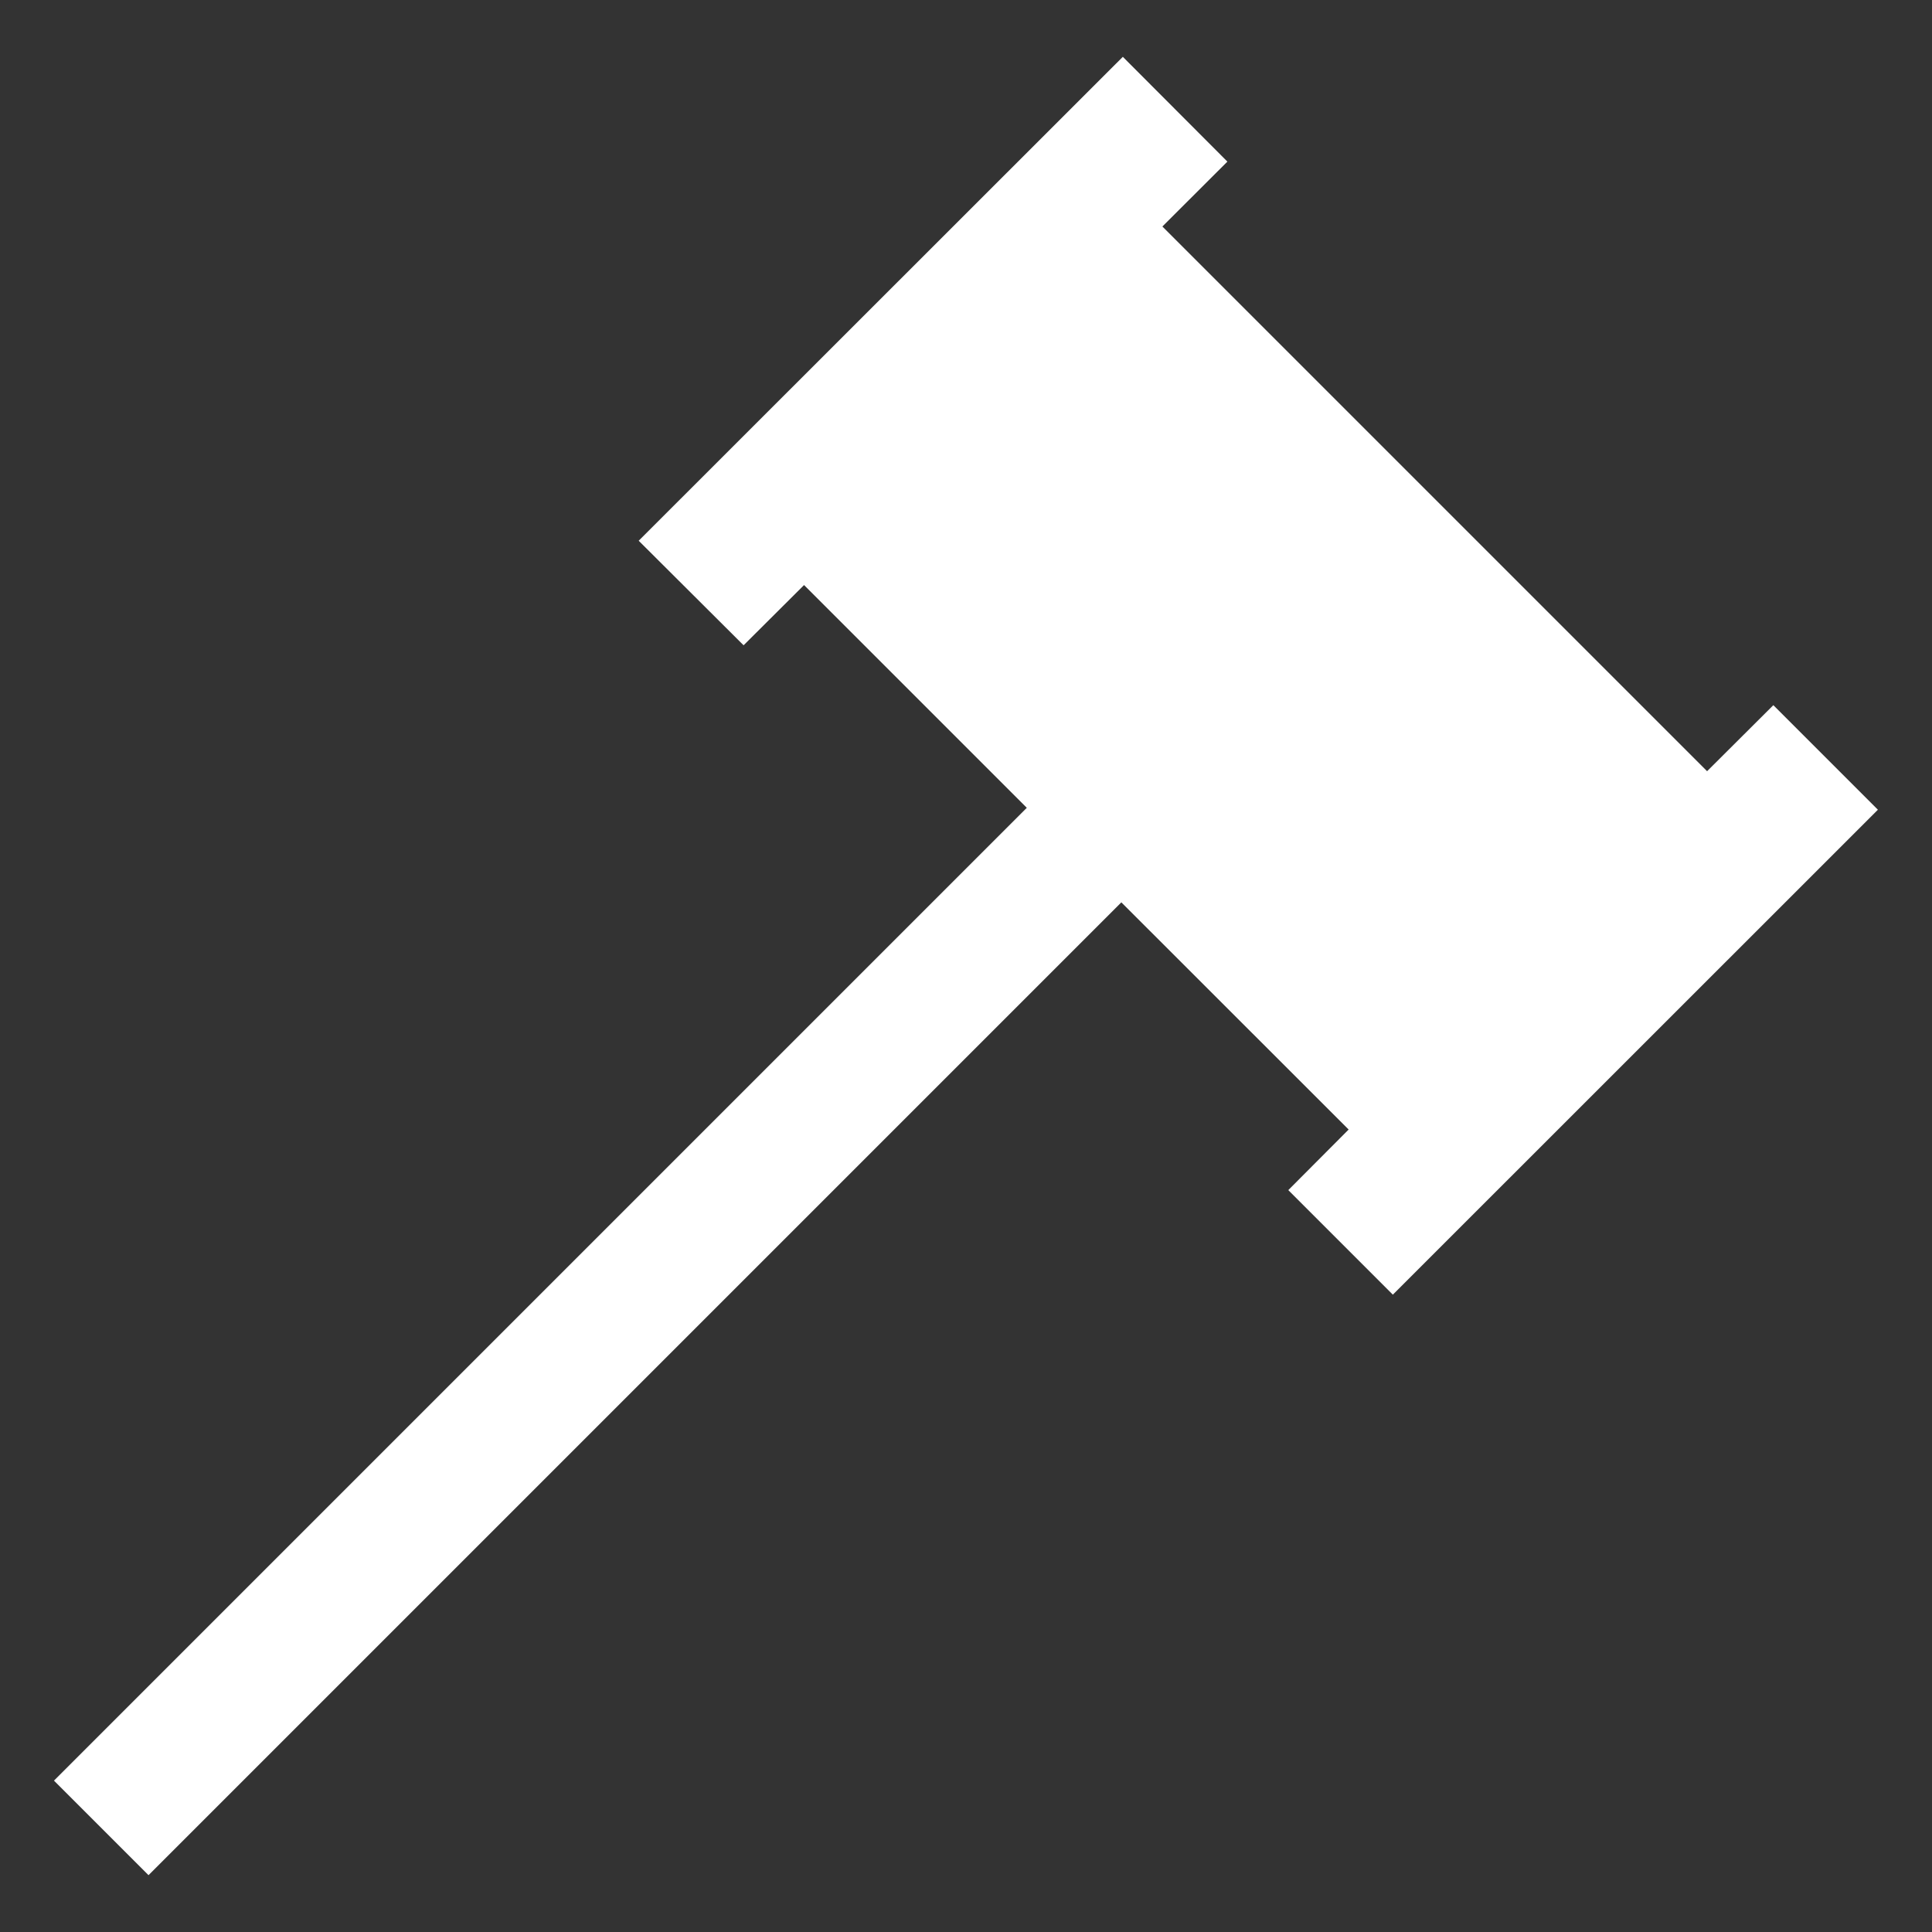 <svg width="17" height="17" fill="none" xmlns="http://www.w3.org/2000/svg"><rect width="100%" height="100%" fill="#333333" stroke="none"/><path fill-rule="evenodd" clip-rule="evenodd" d="m15.021 6.786-4.793-4.793.572-.571L9.88.5 5.62 4.758l.923.92.532-.53 1.96 1.96-8.56 8.56.832.832 8.56-8.56 2 1.999-.531.533.92.92 4.268-4.267-.92-.92-.583.581Z" fill="#fff"/></svg>
